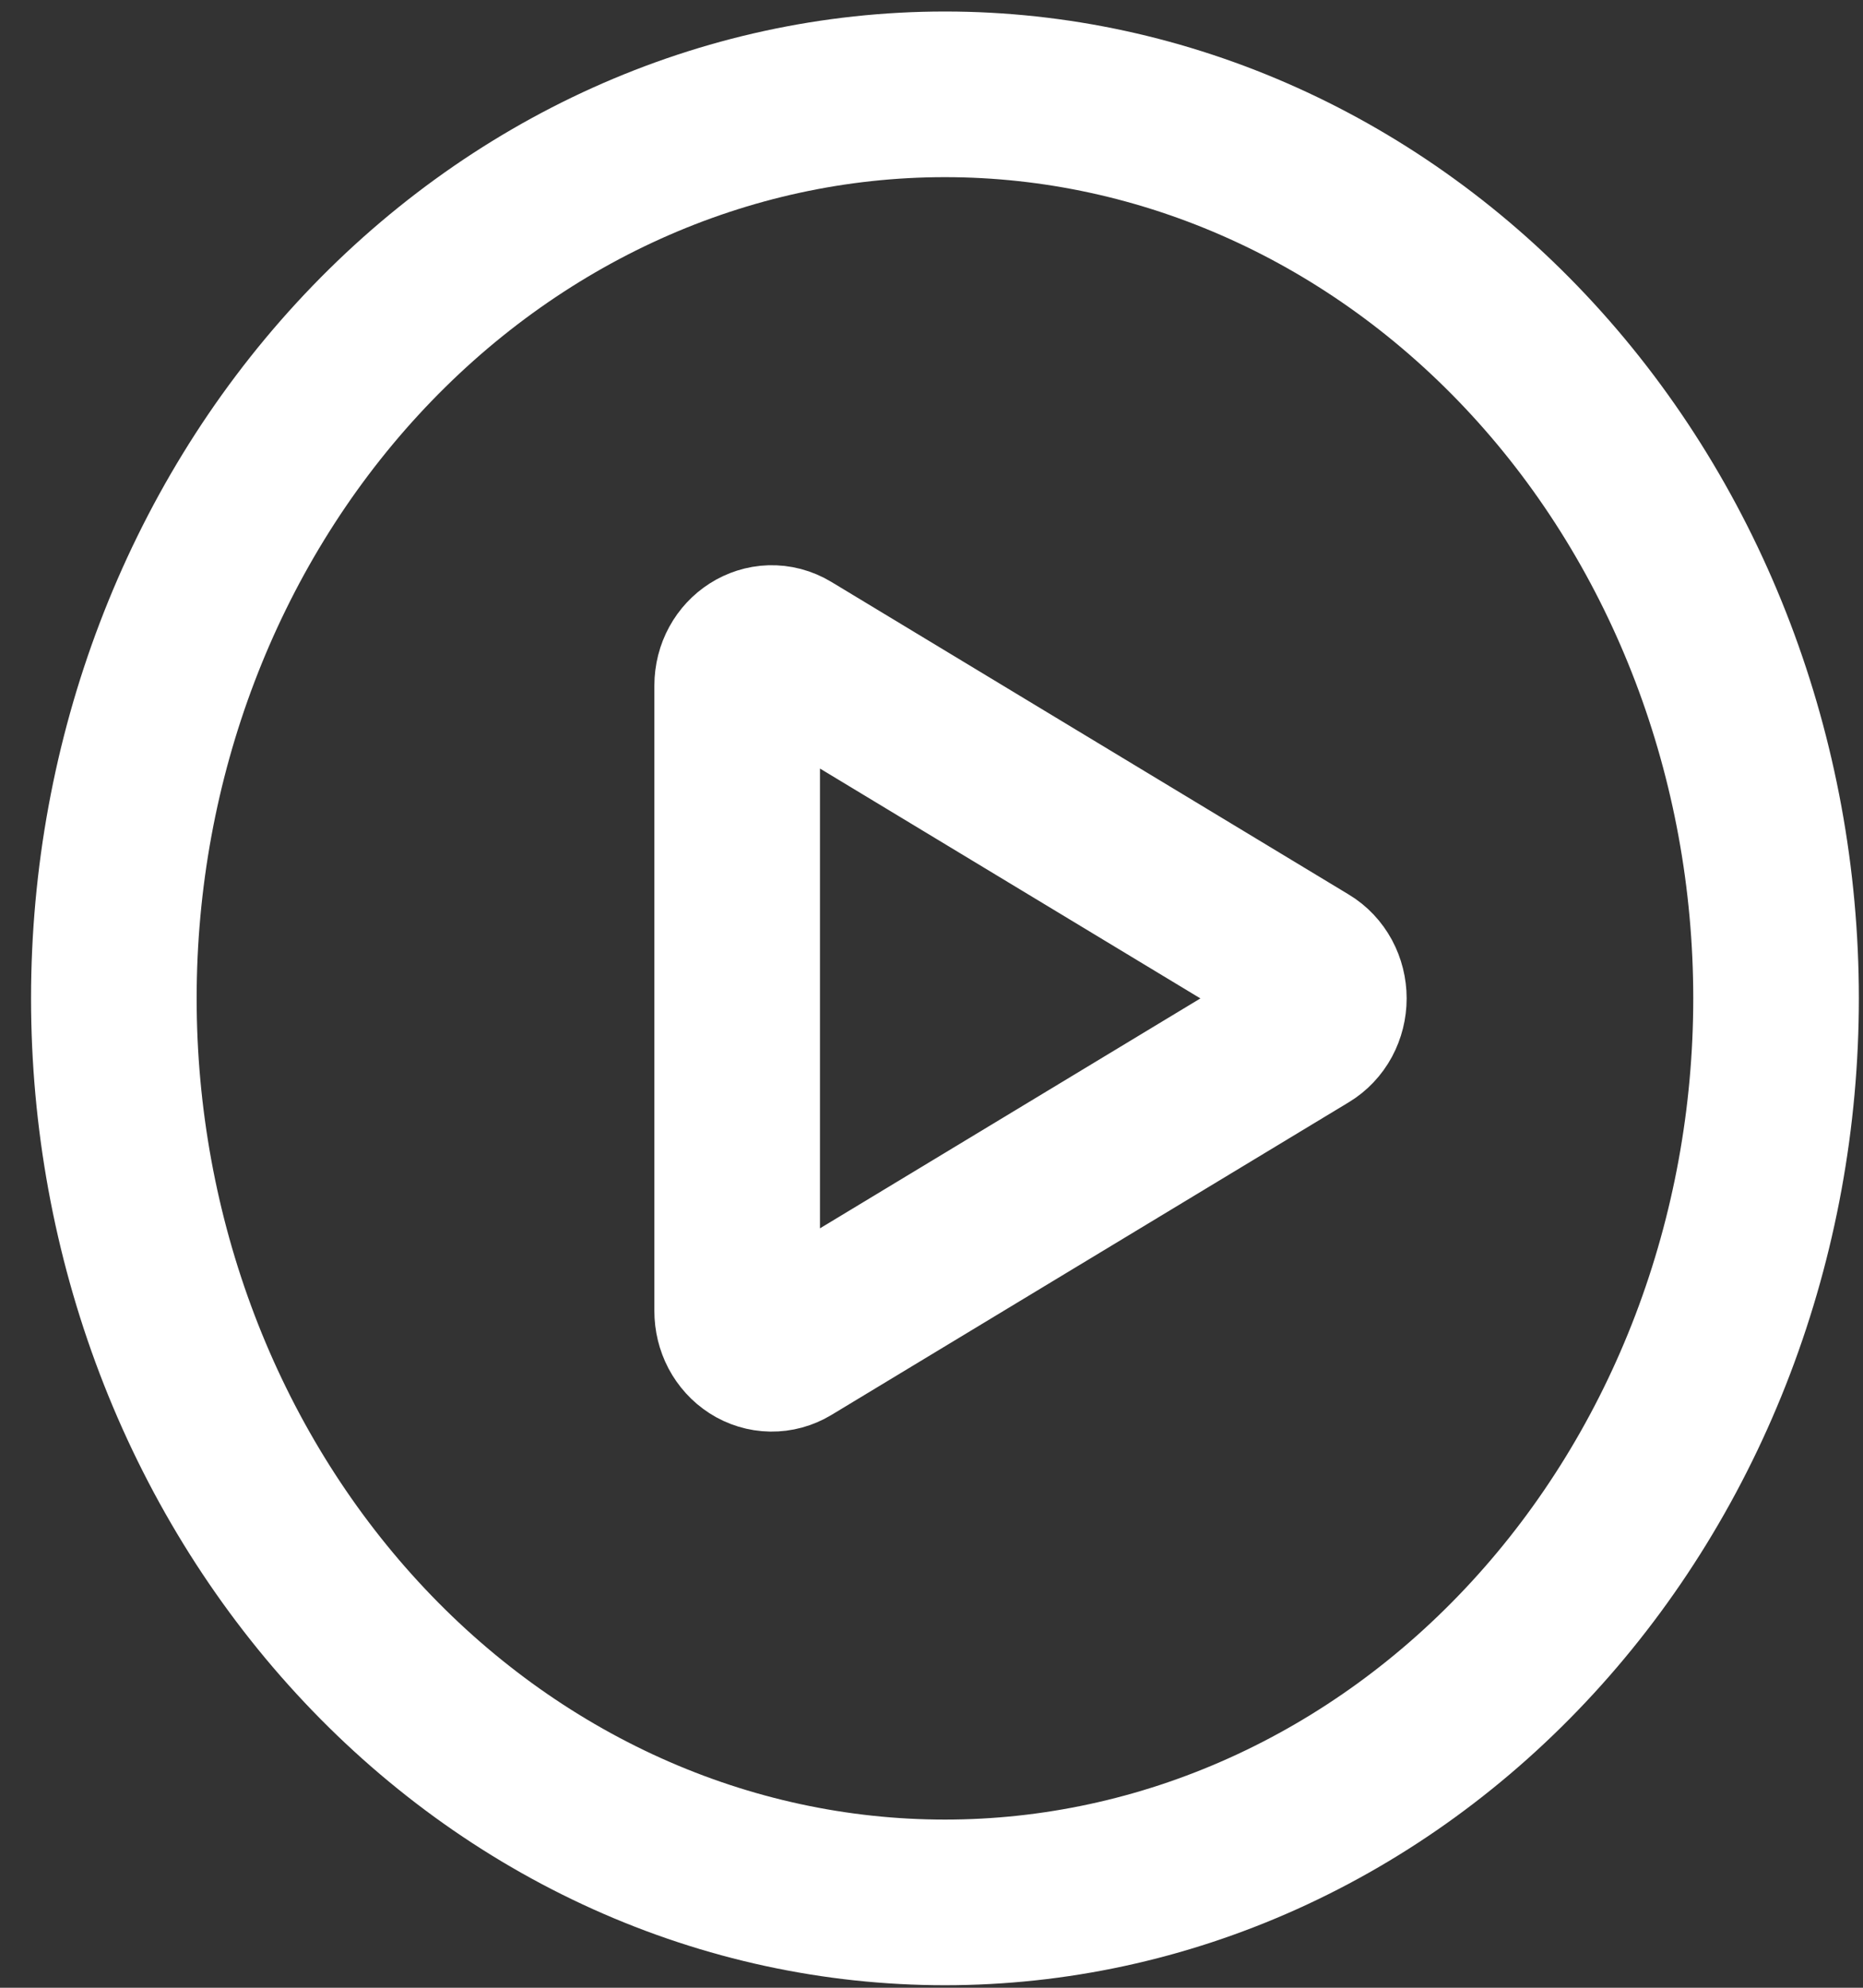 <svg width="45" height="48" viewBox="0 0 45 48" fill="none" xmlns="http://www.w3.org/2000/svg">
<rect x="0" y="0" width="45" height="48" fill="#333333" stroke="none"/>
<path d="M42.9 24.109C42.9 26.976 42.381 29.814 41.372 32.463C40.363 35.112 38.884 37.518 37.02 39.545C35.156 41.573 32.943 43.181 30.507 44.278C28.072 45.375 25.461 45.939 22.825 45.939C20.189 45.939 17.578 45.375 15.143 44.278C12.707 43.181 10.494 41.573 8.63 39.545C6.766 37.518 5.287 35.112 4.278 32.463C3.269 29.814 2.75 26.976 2.75 24.109C2.75 18.319 4.865 12.766 8.63 8.672C12.395 4.578 17.501 2.278 22.825 2.278C28.149 2.278 33.255 4.578 37.02 8.672C40.785 12.766 42.9 18.319 42.9 24.109Z" stroke="white" stroke-width="4" stroke-linecap="round" stroke-linejoin="round"/>
<path d="M31.546 23.314C31.677 23.392 31.786 23.508 31.862 23.648C31.937 23.788 31.977 23.947 31.977 24.109C31.977 24.272 31.937 24.431 31.862 24.571C31.786 24.711 31.677 24.826 31.546 24.905L19.049 32.456C18.921 32.533 18.778 32.572 18.632 32.57C18.486 32.568 18.344 32.525 18.218 32.444C18.093 32.364 17.989 32.249 17.916 32.112C17.844 31.974 17.806 31.819 17.806 31.66V16.558C17.806 15.865 18.491 15.428 19.049 15.765L31.546 23.314Z" stroke="white" stroke-width="4" stroke-linecap="round" stroke-linejoin="round"/>
</svg>
